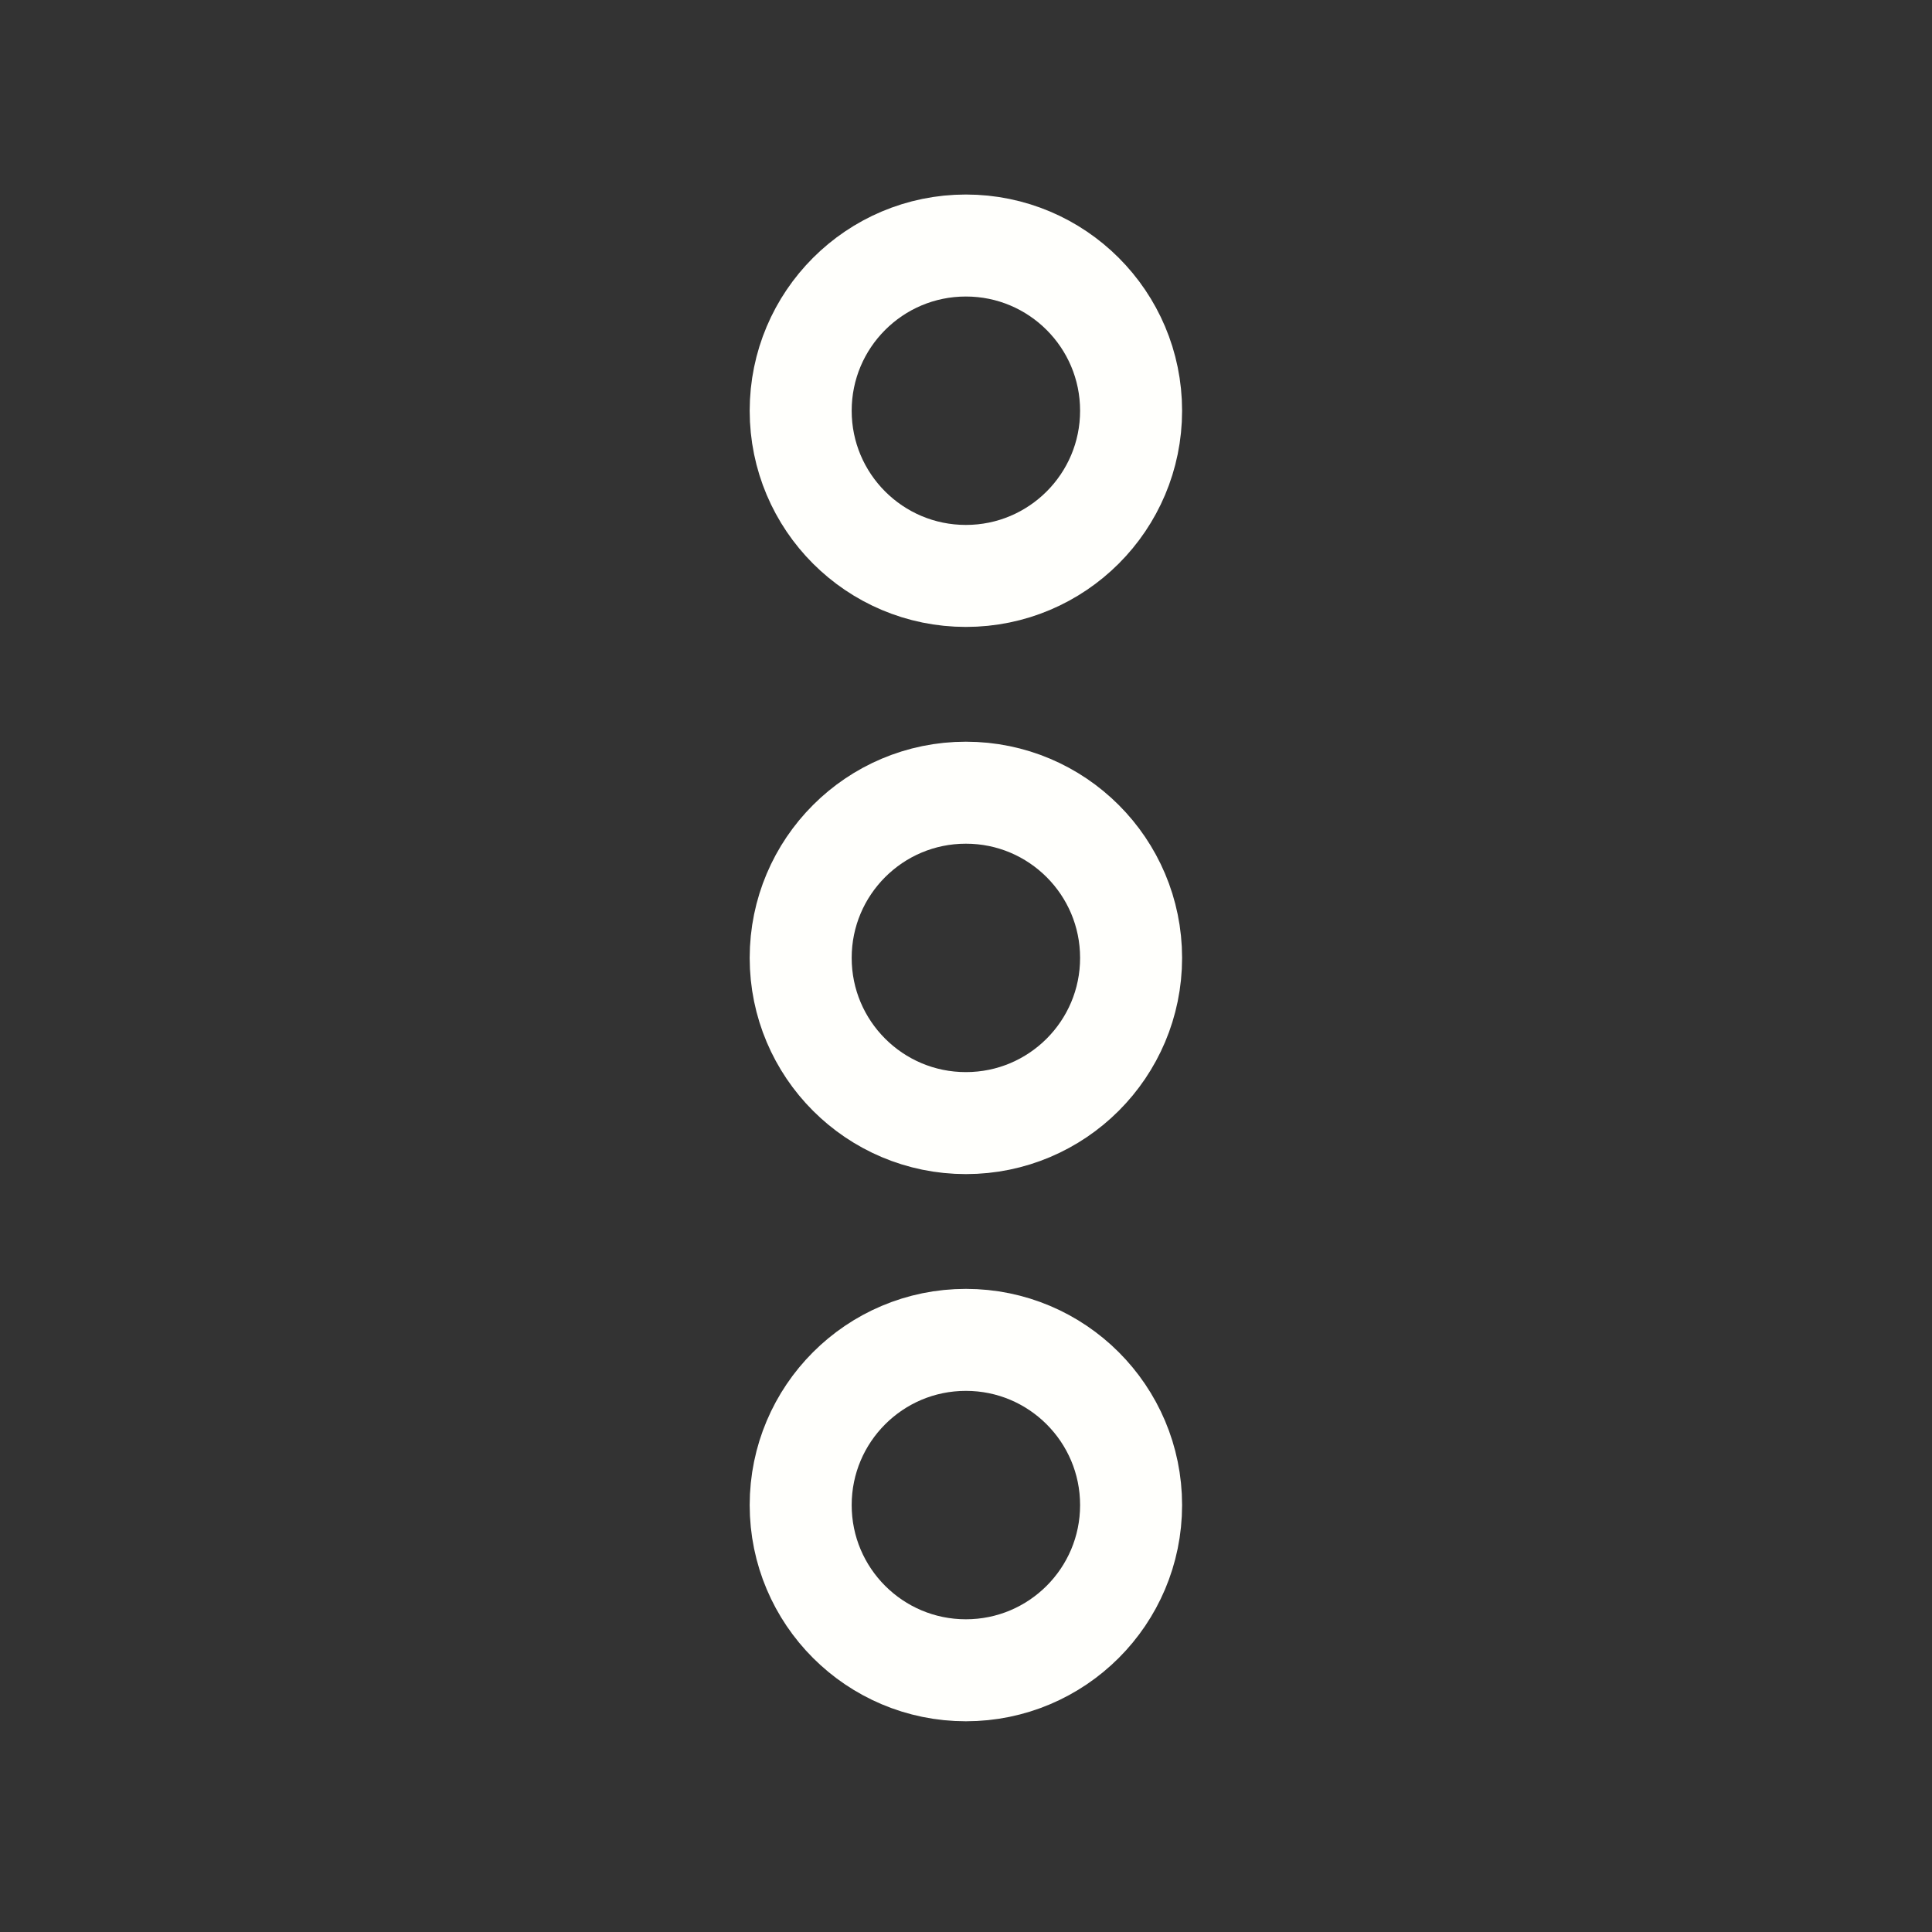 <?xml version="1.0" encoding="UTF-8" standalone="no"?>
<!-- Created with Inkscape (http://www.inkscape.org/) -->

<svg
   xmlns:dc="http://purl.org/dc/elements/1.1/"
   xmlns:cc="http://creativecommons.org/ns#"
   xmlns:rdf="http://www.w3.org/1999/02/22-rdf-syntax-ns#"
   xmlns:svg="http://www.w3.org/2000/svg"
   xmlns="http://www.w3.org/2000/svg"
   xmlns:sodipodi="http://sodipodi.sourceforge.net/DTD/sodipodi-0.dtd"
   xmlns:inkscape="http://www.inkscape.org/namespaces/inkscape"
   width="32"
   height="32"
   viewBox="0 0 8.467 8.467"
   version="1.1"
   id="svg5337"
   inkscape:version="0.92.3 (2405546, 2018-03-11)"
   sodipodi:docname="popup.svg">
  <rect x="0" y="0" width="8.467" height="8.467" fill="#333333" stroke="none"/>
  <defs
     id="defs5331" />
  <sodipodi:namedview
     id="base"
     pagecolor="#ffffff"
     bordercolor="#666666"
     borderopacity="1.0"
     inkscape:pageopacity="0.0"
     inkscape:pageshadow="2"
     inkscape:zoom="11.2"
     inkscape:cx="19.773893"
     inkscape:cy="17.473849"
     inkscape:document-units="mm"
     inkscape:current-layer="layer1"
     showgrid="false"
     units="px"
     inkscape:window-width="1063"
     inkscape:window-height="670"
     inkscape:window-x="186"
     inkscape:window-y="0"
     inkscape:window-maximized="0" />
  <g
     inkscape:label="Laag 1"
     inkscape:groupmode="layer"
     id="layer1"
     transform="translate(0,-288.533)">
    <circle
       style="fill:none;fill-opacity:1;stroke:#fffffc;stroke-width:0.447;stroke-miterlimit:4;stroke-dasharray:none;stroke-opacity:1"
       id="path5339"
       cx="4.233"
       cy="292.731"
       r="0.724" />
    <circle
       style="fill:none;fill-opacity:1;stroke:#fffffc;stroke-width:0.447;stroke-miterlimit:4;stroke-dasharray:none;stroke-opacity:1"
       id="path5339-2"
       cx="4.233"
       cy="295.129"
       r="0.724" />
    <circle
       style="fill:none;fill-opacity:1;stroke:#fffffc;stroke-width:0.447;stroke-miterlimit:4;stroke-dasharray:none;stroke-opacity:1"
       id="path5339-3"
       cx="4.233"
       cy="290.333"
       r="0.724" />
  </g>
</svg>
